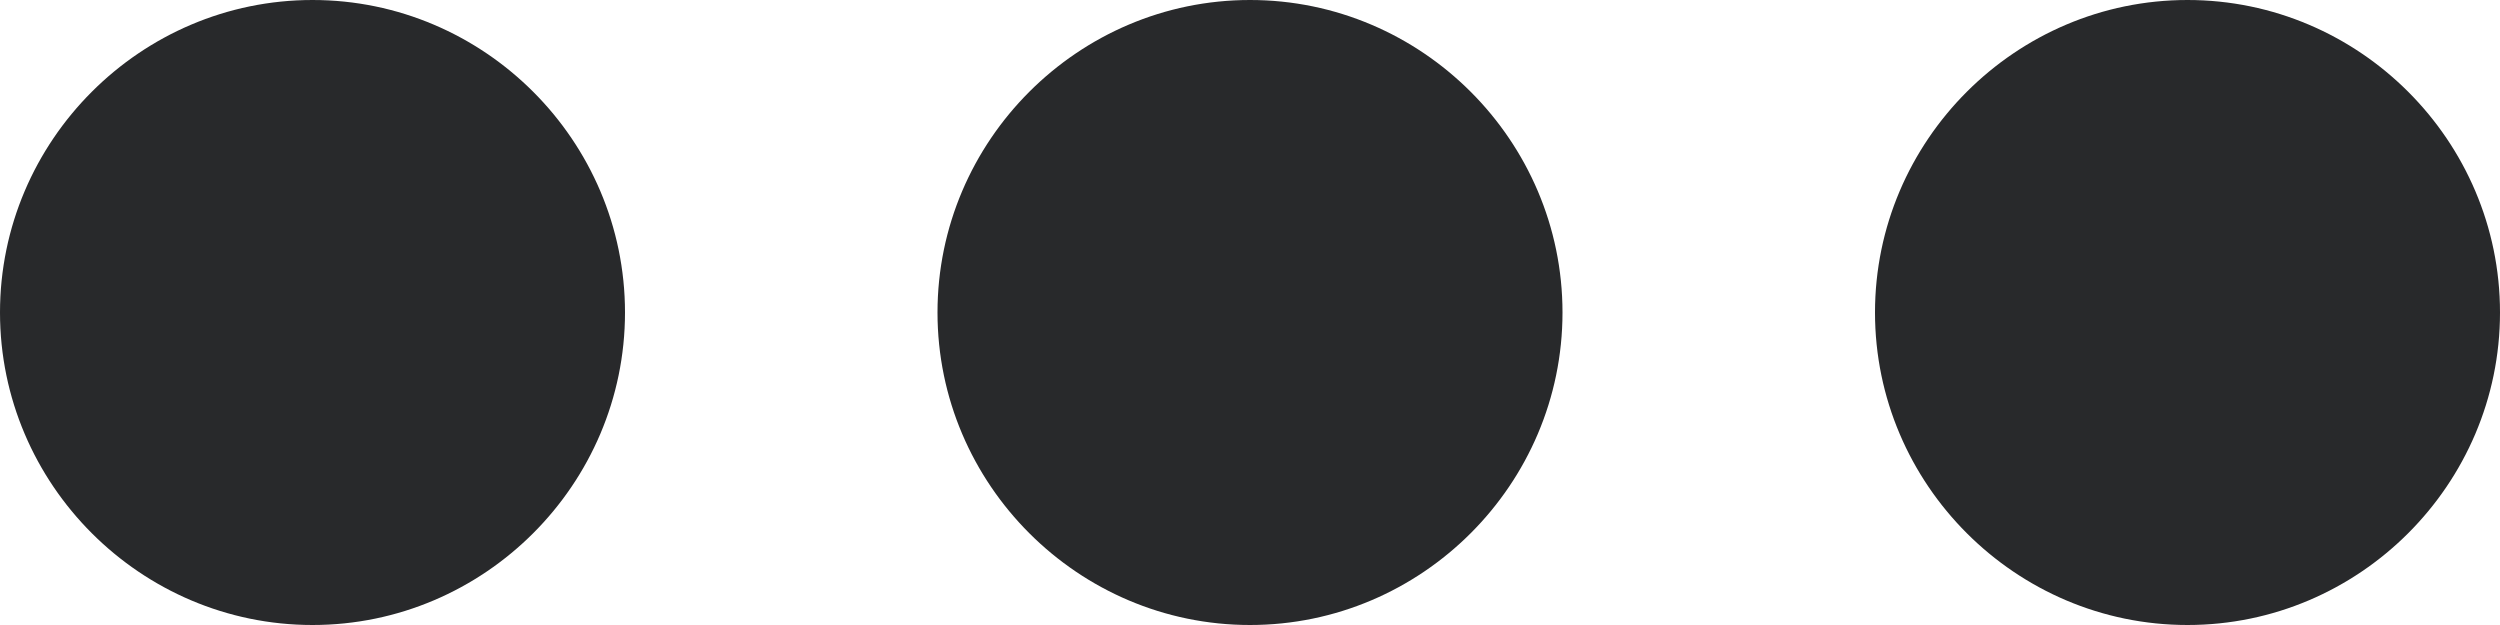 <svg width="16" height="4" viewBox="0 0 16 4" fill="none" xmlns="http://www.w3.org/2000/svg">
<path d="M2 0C0.9 0 0 0.9 0 2C0 3.1 0.9 4 2 4C3.1 4 4 3.1 4 2C4 0.9 3.1 0 2 0ZM14 0C12.9 0 12 0.9 12 2C12 3.1 12.9 4 14 4C15.1 4 16 3.1 16 2C16 0.9 15.1 0 14 0ZM8 0C6.9 0 6 0.9 6 2C6 3.1 6.9 4 8 4C9.1 4 10 3.1 10 2C10 0.9 9.1 0 8 0Z" fill="#28292B"/>
</svg>
